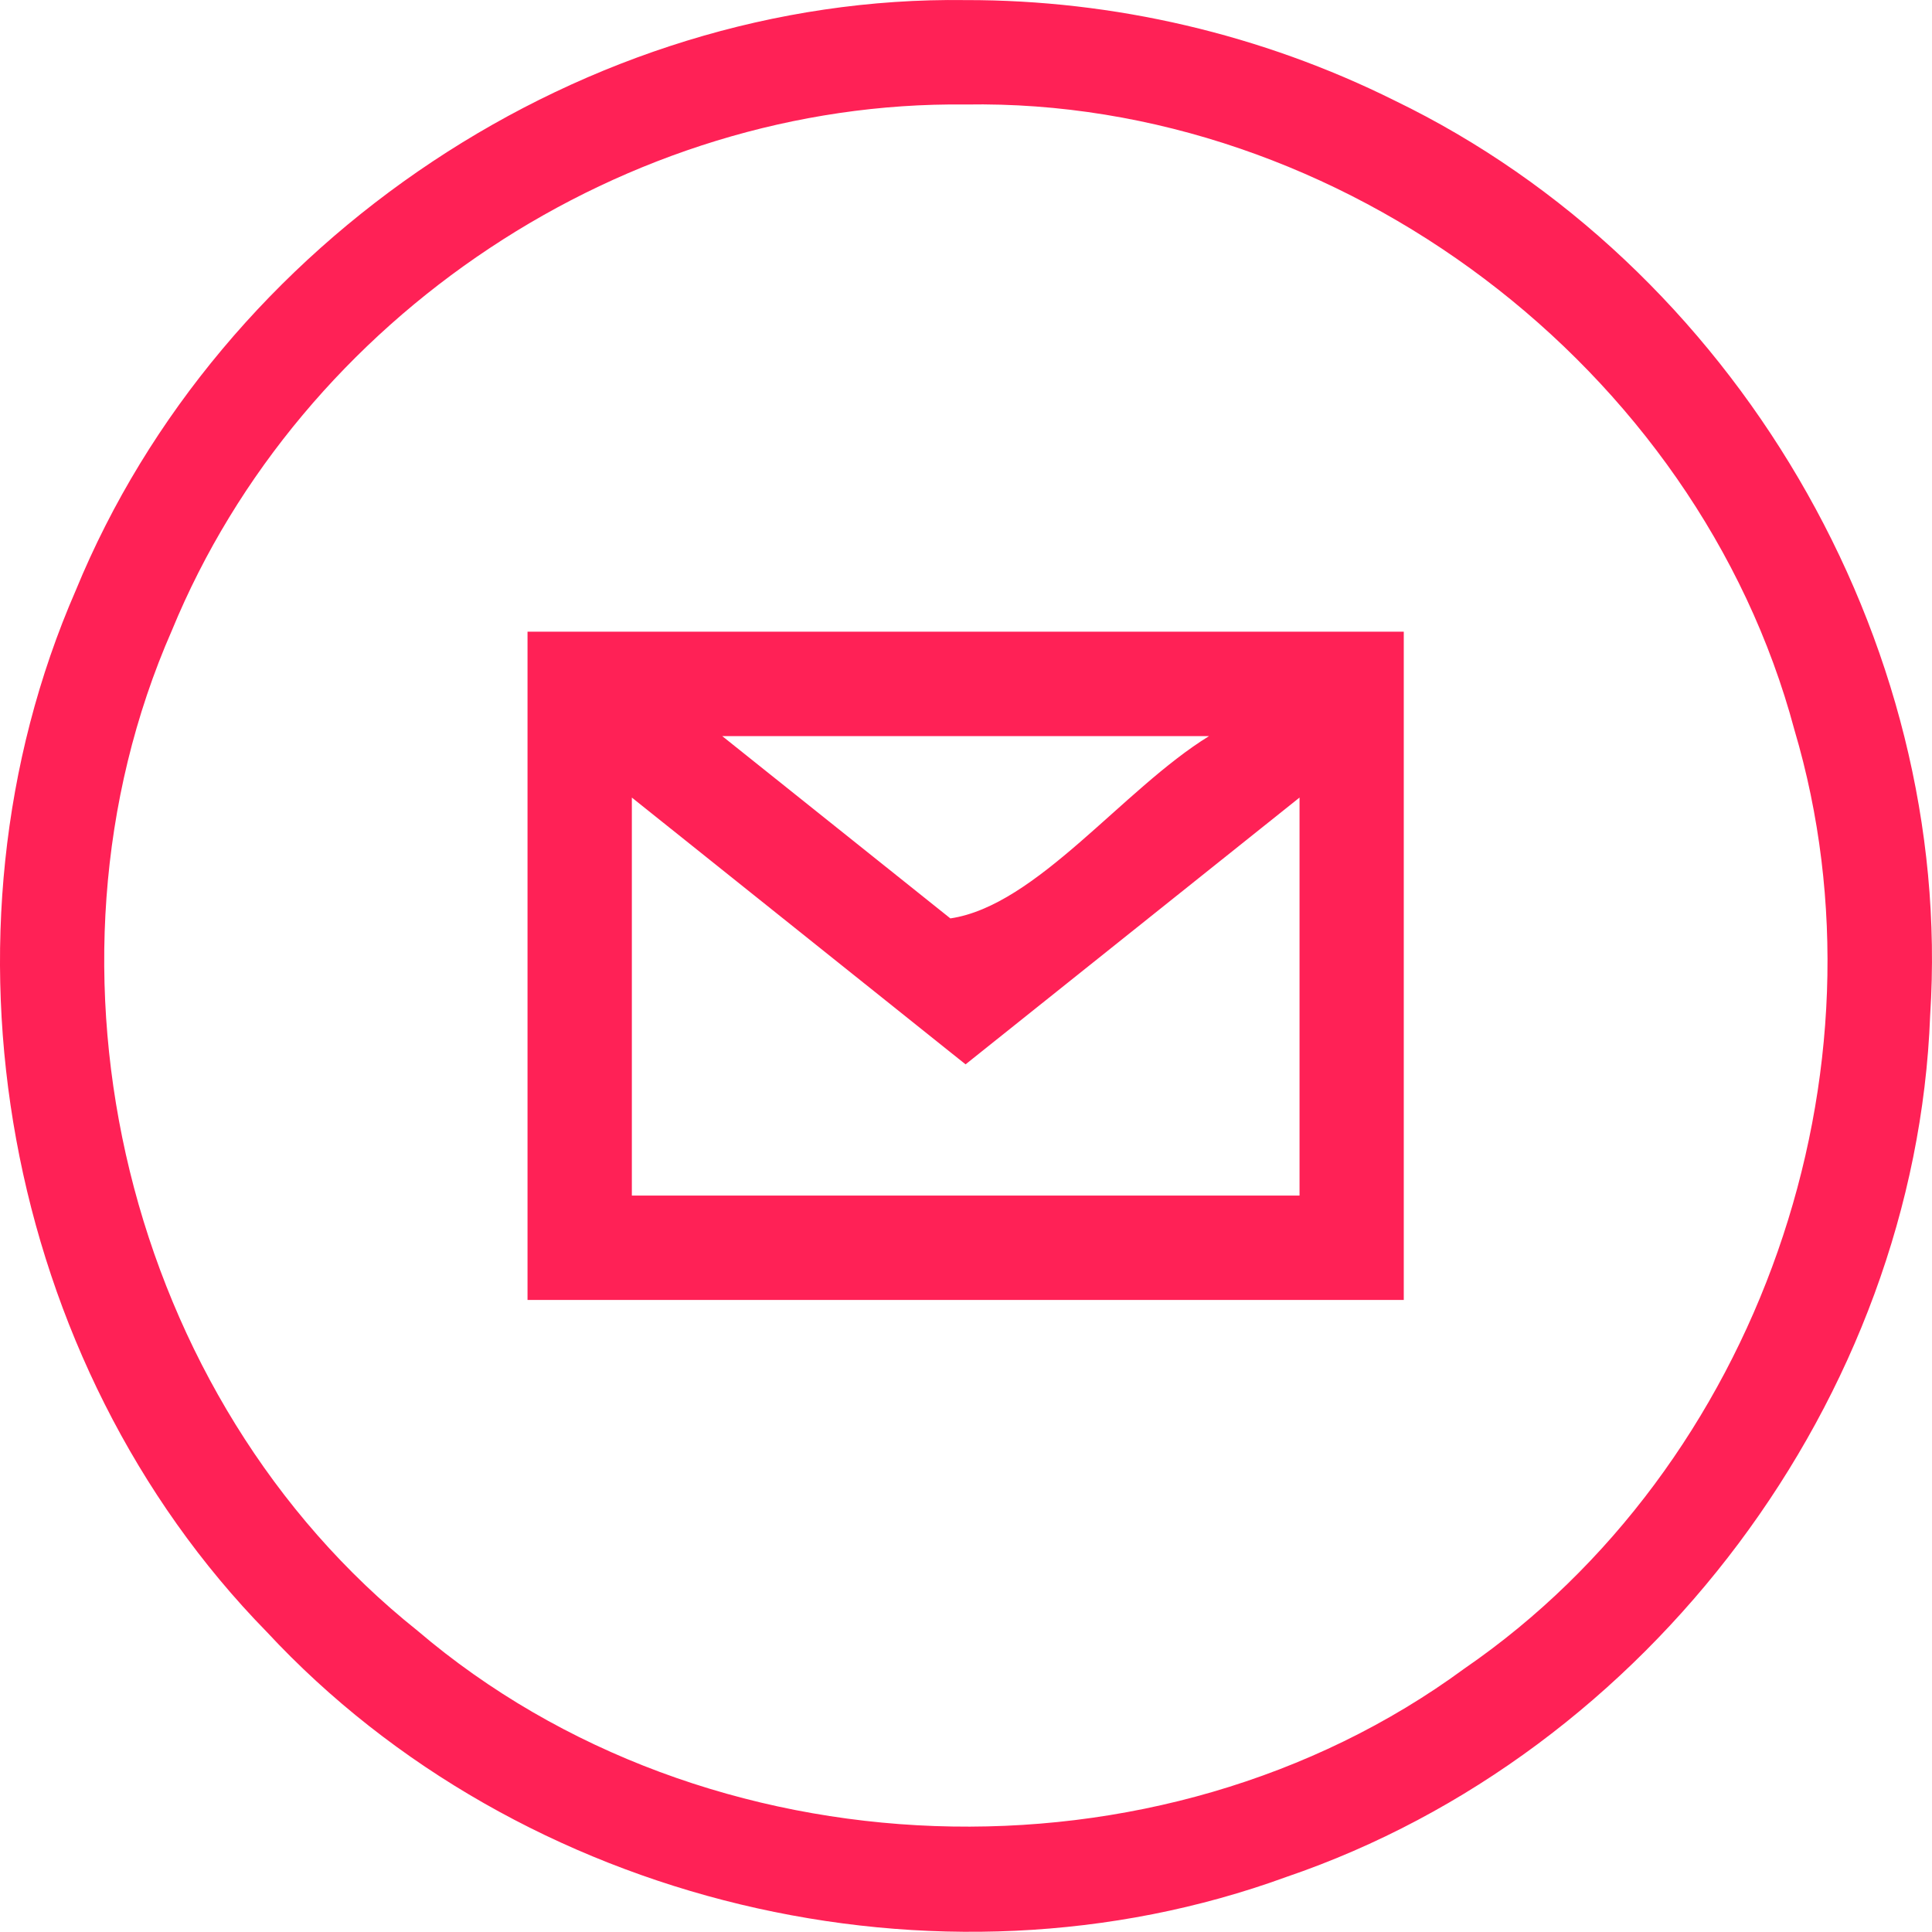 <svg width="22" height="22" viewBox="0 0 22 22" fill="none" xmlns="http://www.w3.org/2000/svg">
<path d="M10.996 0.001C6.672 -0.058 2.505 2.725 0.864 6.72C-0.849 10.646 0.041 15.522 3.038 18.583C5.921 21.686 10.67 22.825 14.648 21.373C18.77 19.969 21.814 15.921 21.979 11.563C22.257 7.282 19.738 3.01 15.881 1.145C14.37 0.392 12.684 -0.002 10.996 0.001ZM10.996 1.19C15.268 1.116 19.33 4.184 20.433 8.31C21.587 12.197 20.026 16.697 16.677 18.999C13.198 21.556 8.04 21.371 4.754 18.569C1.444 15.93 0.259 11.048 1.958 7.177C3.43 3.599 7.125 1.144 10.996 1.19ZM6.007 7.193V14.803H15.985V7.193H6.007V7.193ZM8.224 8.382H13.768C12.786 8.986 11.804 10.313 10.822 10.458C9.956 9.766 9.09 9.074 8.224 8.382H8.224ZM14.798 9.082V13.614H7.195V9.082C8.462 10.095 9.728 11.107 10.995 12.12C12.263 11.107 13.53 10.095 14.798 9.082Z" fill="#FF2156"/>
</svg>
